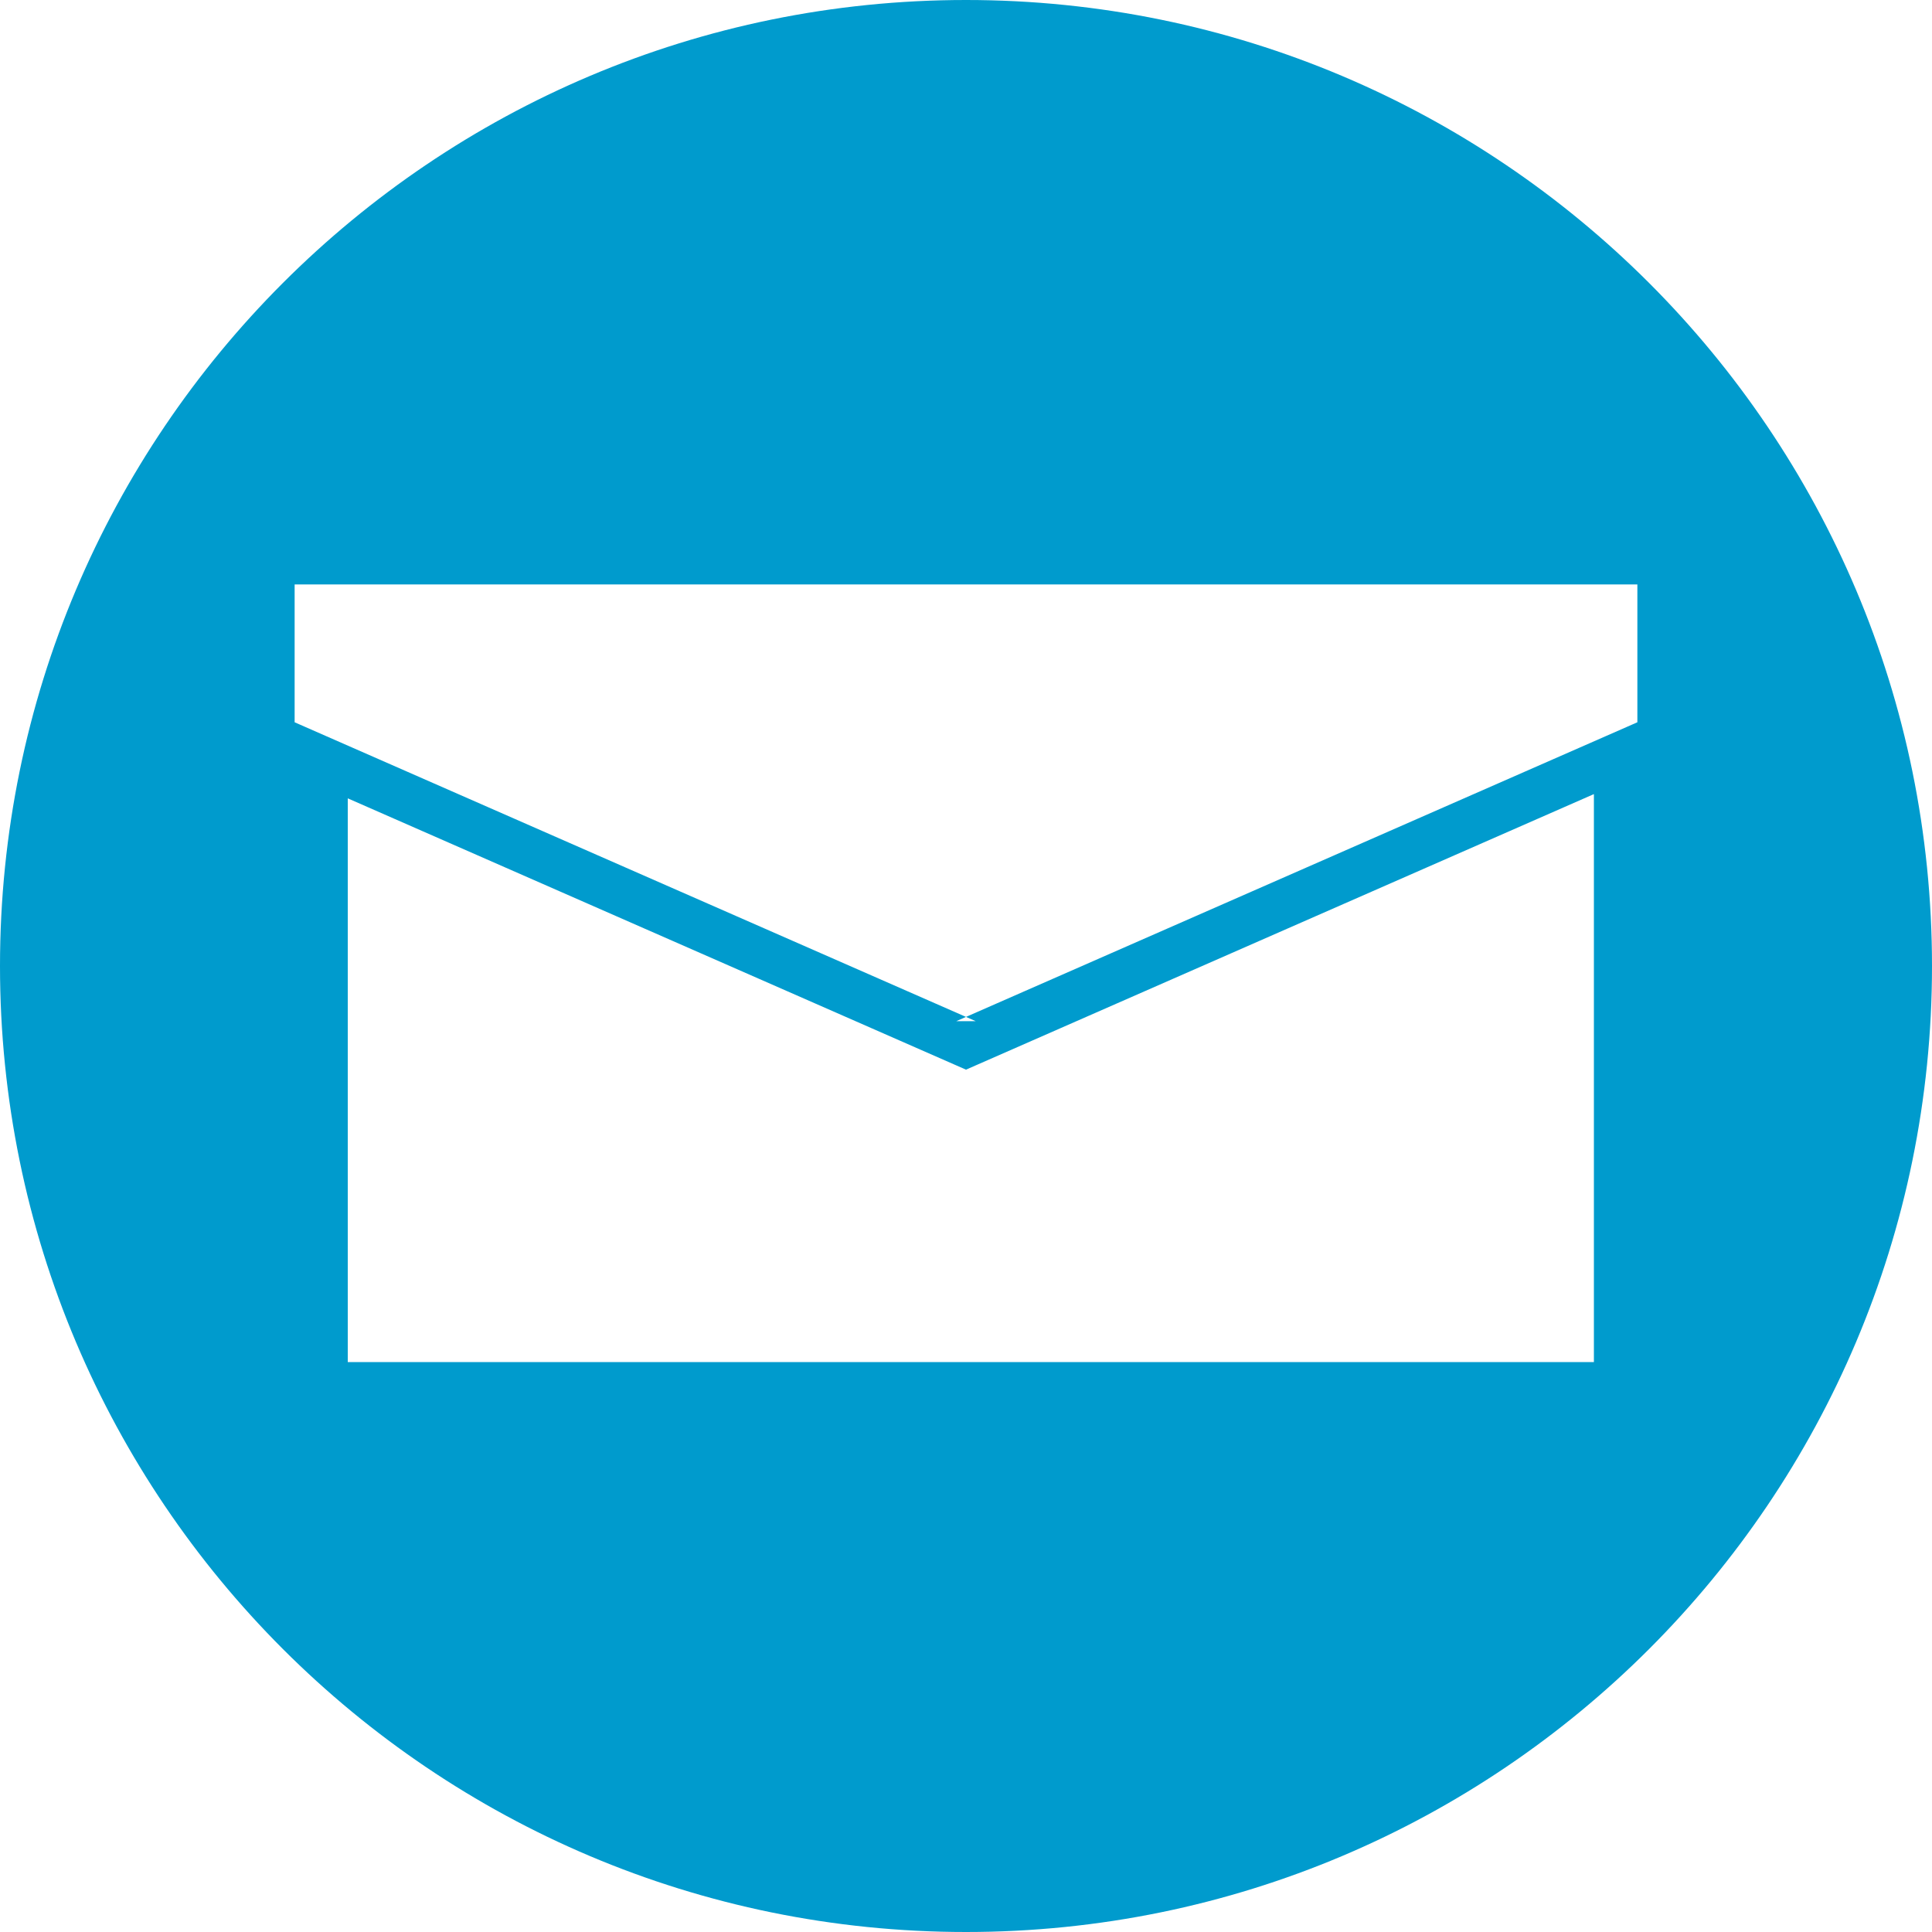 <?xml version="1.0" encoding="UTF-8" standalone="no"?>
<svg width="200px" height="200px" viewBox="0 0 200 200" version="1.1" xmlns="http://www.w3.org/2000/svg" xmlns:xlink="http://www.w3.org/1999/xlink">
    <!-- Generator: Sketch 3.8.2 (29753) - http://www.bohemiancoding.com/sketch -->
    <title>Email</title>
    <desc>Created with Sketch.</desc>
    <defs></defs>
    <g id="Page-1" stroke="none" stroke-width="1" fill="none" fill-rule="evenodd">
        <path d="M165,82.205 L165,141 L36,141 L36,82.644 L98.995,110.289 L100,110.73 L101.005,110.289 L165,82.205 Z M30.5,74.77 L30.5,60.5 L169.5,60.5 L169.5,74.77 L168.495,75.211 L98.995,105.711 L101.005,105.711 L31.505,75.211 L30.5,74.77 Z M100,0 C44.771,0 0,44.771 0,100 C0,155.229 44.771,200 100,200 C155.229,200 200,155.229 200,100 C200,44.771 155.229,0 100,0 Z" id="Email" fill="#009BCD"></path>
    </g>
</svg>